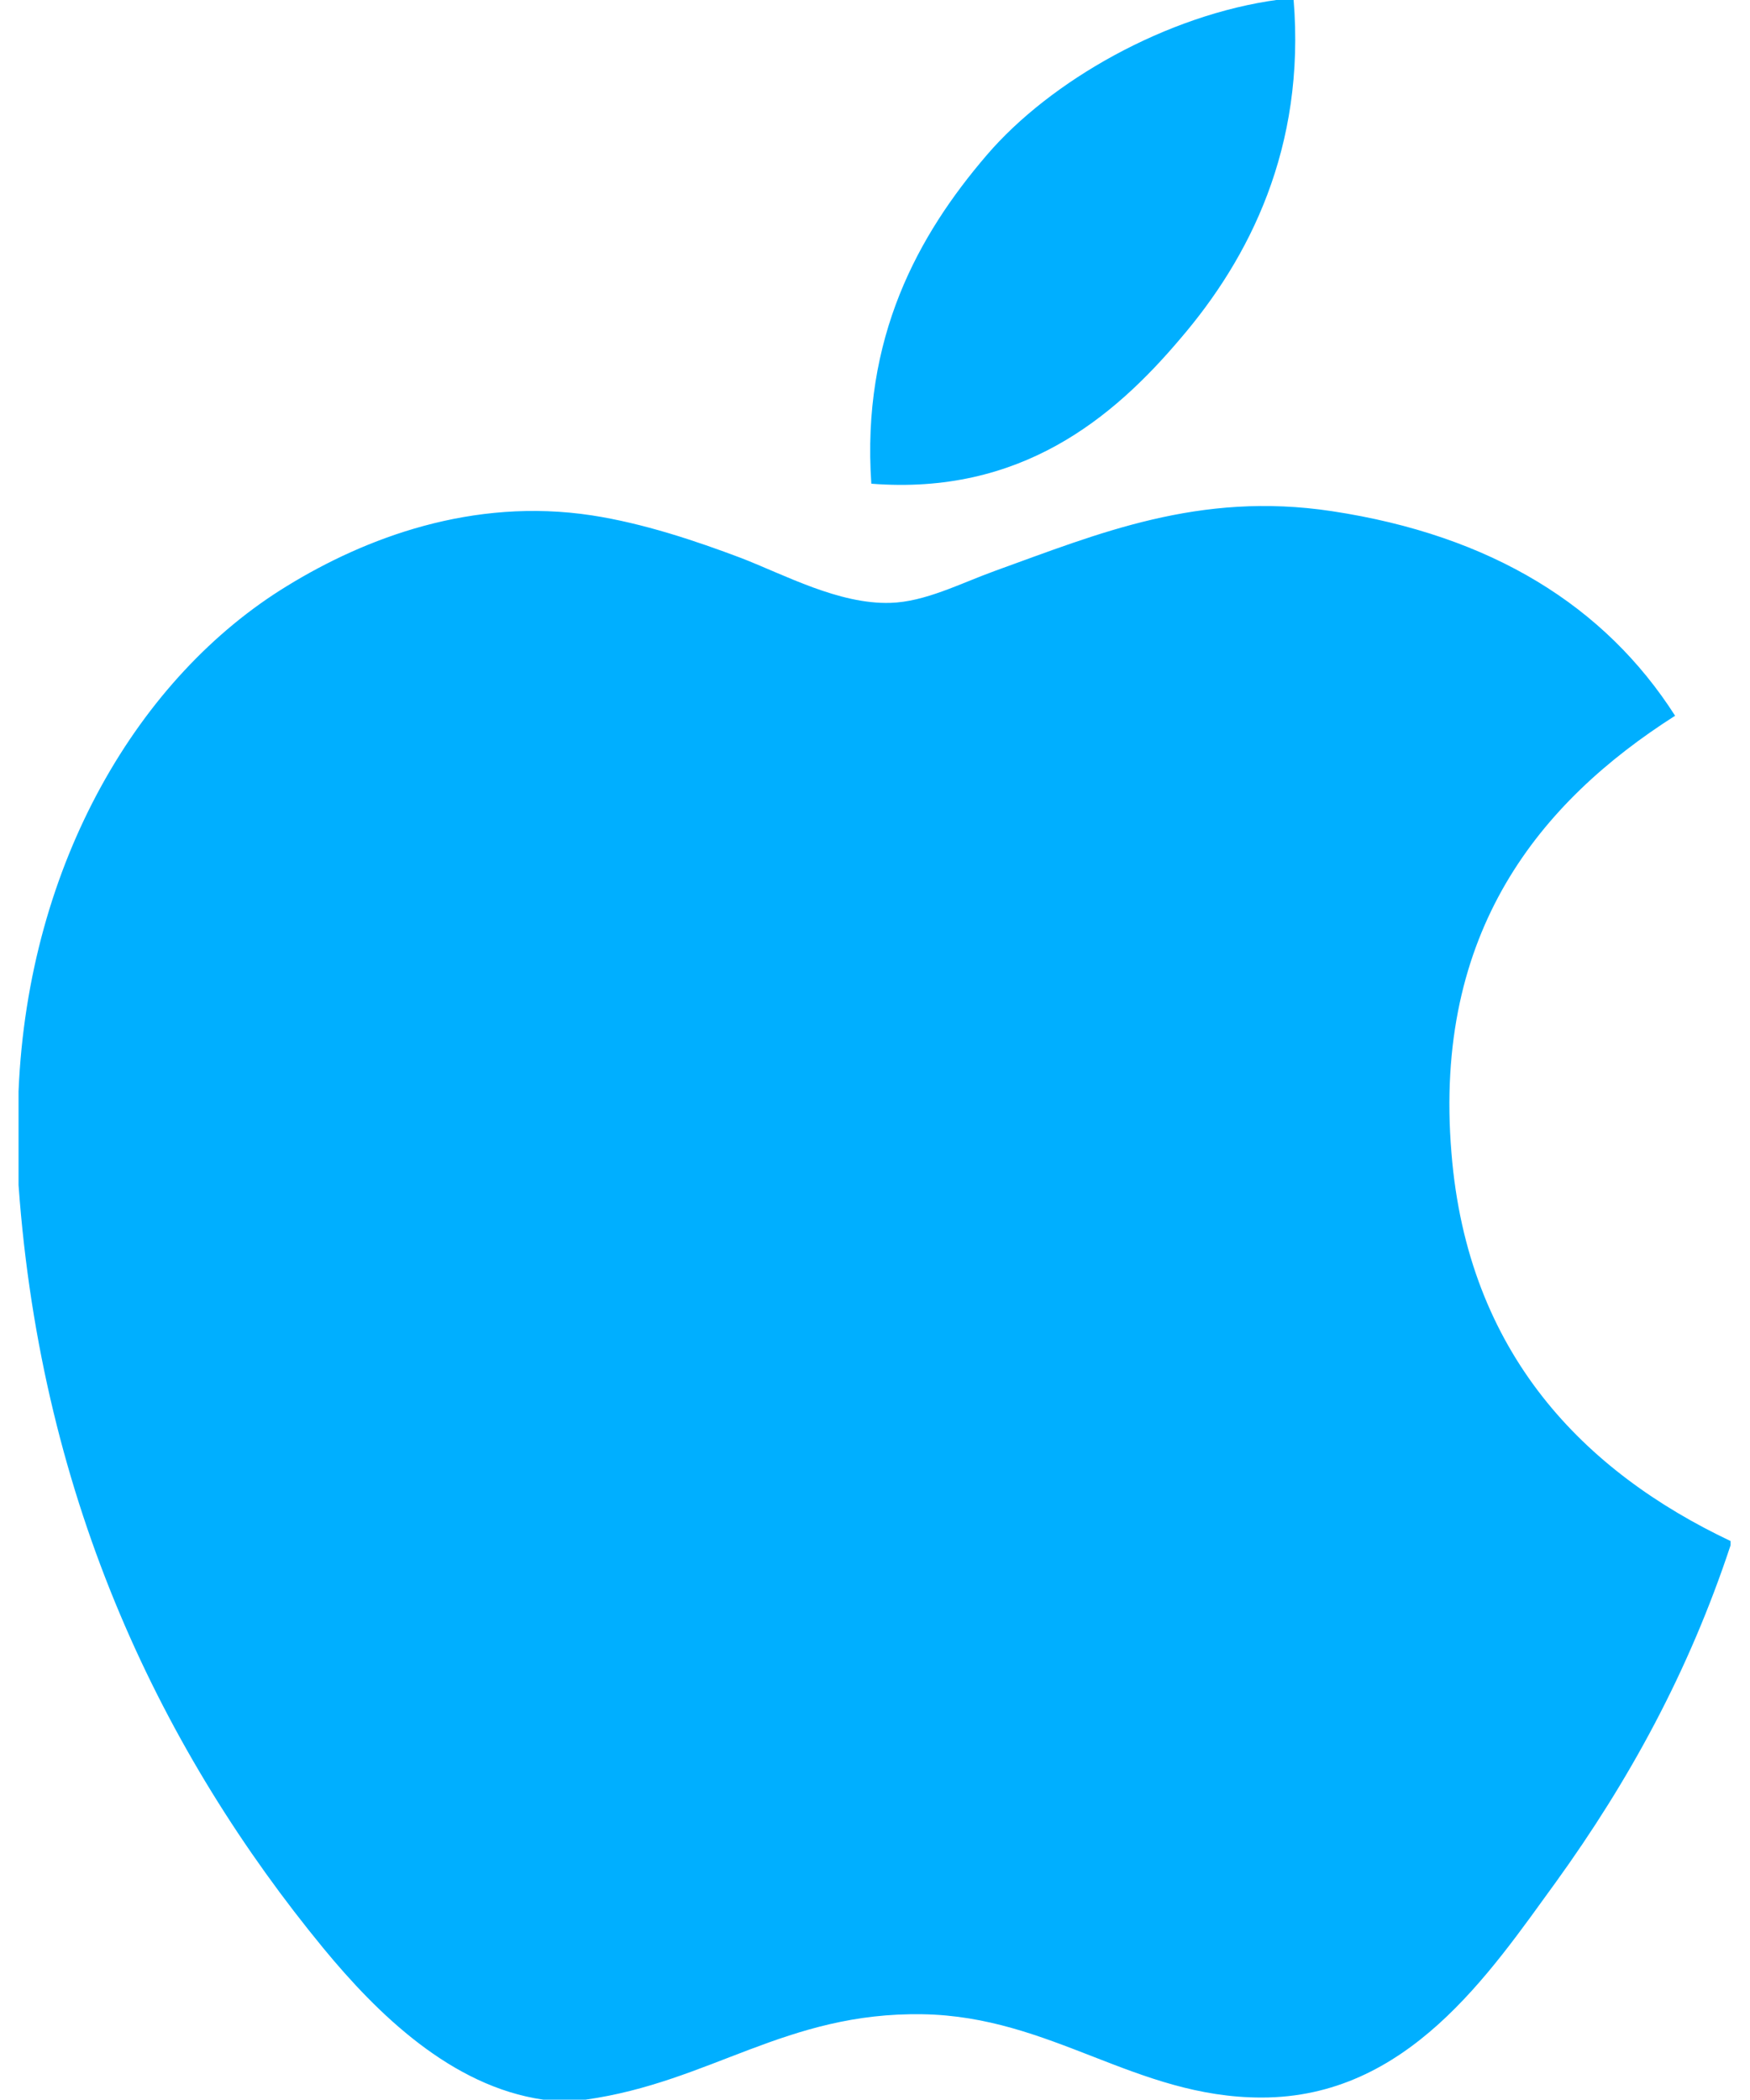 <svg width="10" height="12" viewBox="0 0 10 12" fill="none" xmlns="http://www.w3.org/2000/svg">
<path d="M7.307 -0.002C7.335 -0.002 7.363 -0.002 7.392 -0.002C7.461 0.845 7.138 1.477 6.745 1.935C6.36 2.39 5.832 2.831 4.979 2.764C4.922 1.93 5.246 1.344 5.638 0.887C6.001 0.462 6.668 0.083 7.307 -0.002Z" fill="#00AFFF"/>
<path d="M9.889 8.806C9.889 8.814 9.889 8.822 9.889 8.83C9.649 9.556 9.307 10.178 8.89 10.756C8.509 11.28 8.042 11.986 7.209 11.986C6.488 11.986 6.01 11.522 5.272 11.51C4.491 11.497 4.061 11.897 3.347 11.998C3.265 11.998 3.184 11.998 3.104 11.998C2.579 11.922 2.156 11.507 1.848 11.133C0.939 10.027 0.237 8.599 0.106 6.772C0.106 6.592 0.106 6.414 0.106 6.235C0.161 4.927 0.797 3.863 1.641 3.348C2.087 3.074 2.7 2.841 3.382 2.945C3.675 2.99 3.974 3.09 4.236 3.189C4.484 3.285 4.794 3.454 5.088 3.445C5.287 3.439 5.485 3.335 5.686 3.262C6.274 3.05 6.851 2.806 7.611 2.921C8.524 3.059 9.172 3.464 9.572 4.09C8.8 4.582 8.189 5.323 8.294 6.588C8.386 7.737 9.054 8.41 9.889 8.806Z" fill="#00AFFF"/>
</svg>
